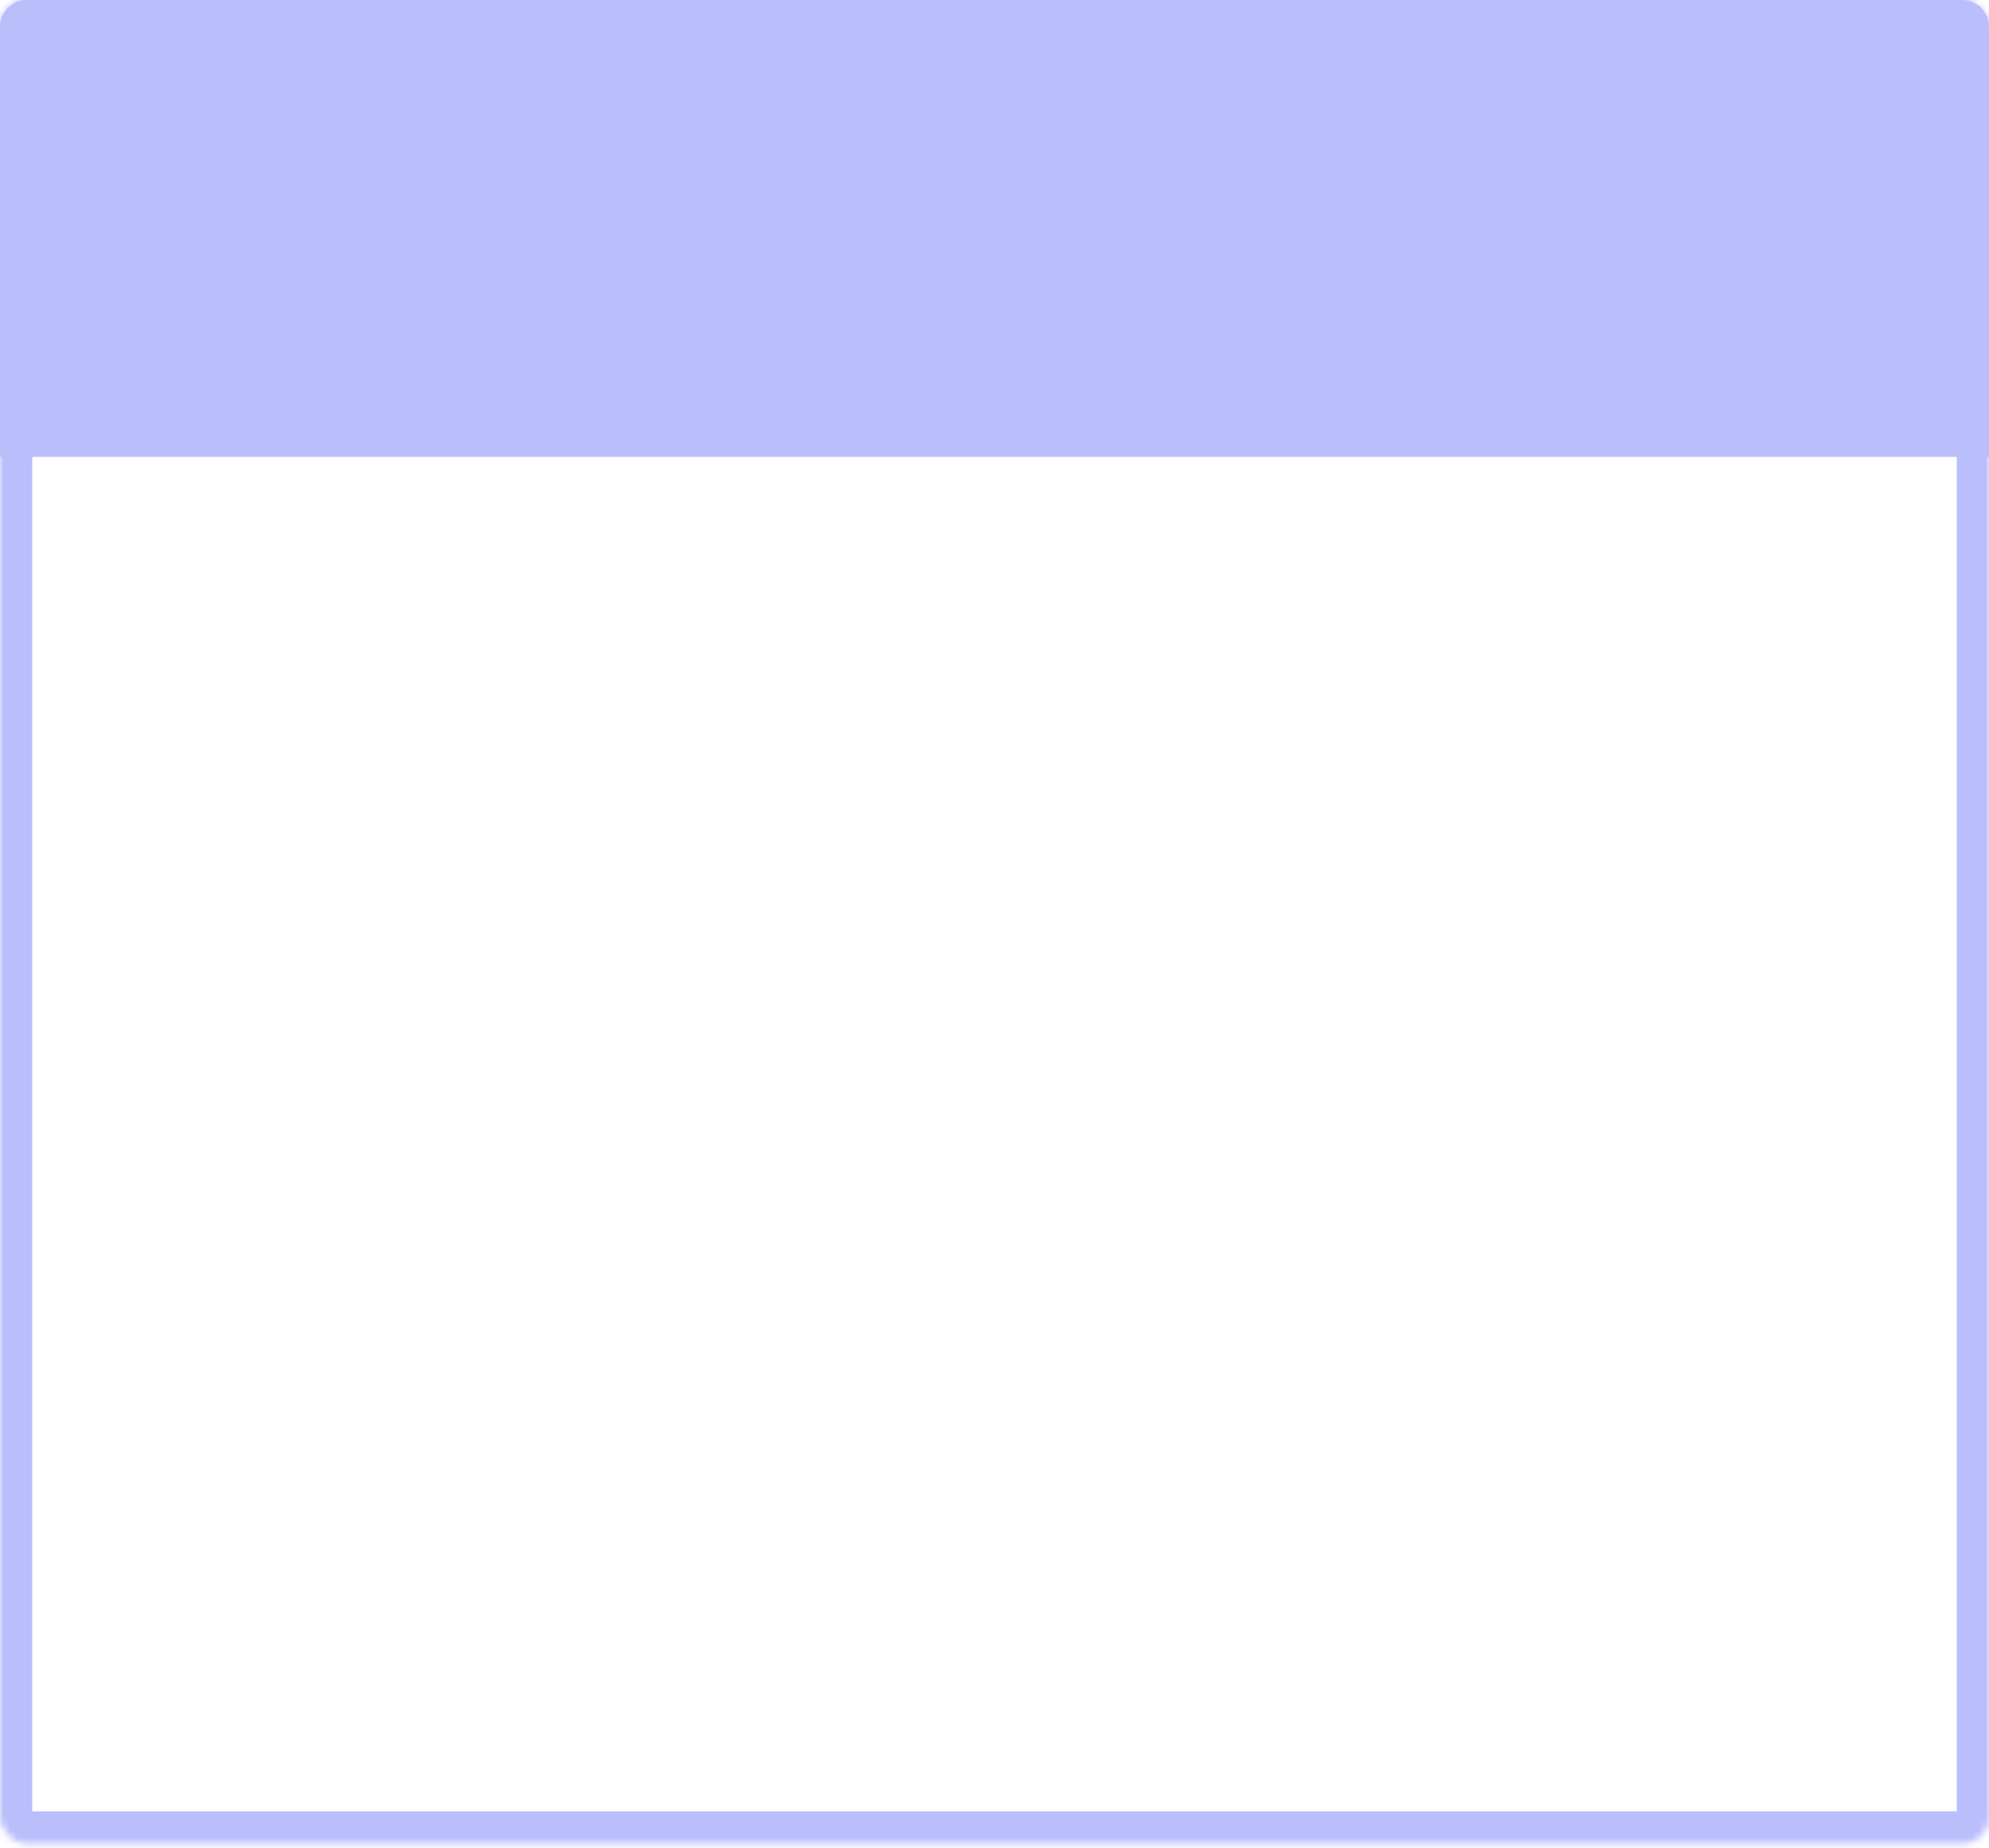 <svg width="296" height="275" viewBox="0 0 296 275" fill="none" xmlns="http://www.w3.org/2000/svg">
<mask id="path-1-inside-1_916_1801" fill="white">
<rect width="296" height="274.4" rx="4"/>
</mask>
<rect width="296" height="274.4" rx="4" stroke="#BABFFC" stroke-width="9.6" mask="url(#path-1-inside-1_916_1801)"/>
<path d="M4 1.2H292C293.546 1.2 294.8 2.454 294.8 4V66.8H1.2V4C1.2 2.454 2.454 1.2 4 1.2Z" fill="#BABFFC" stroke="#BABFFC" stroke-width="2.4"/>
</svg>

